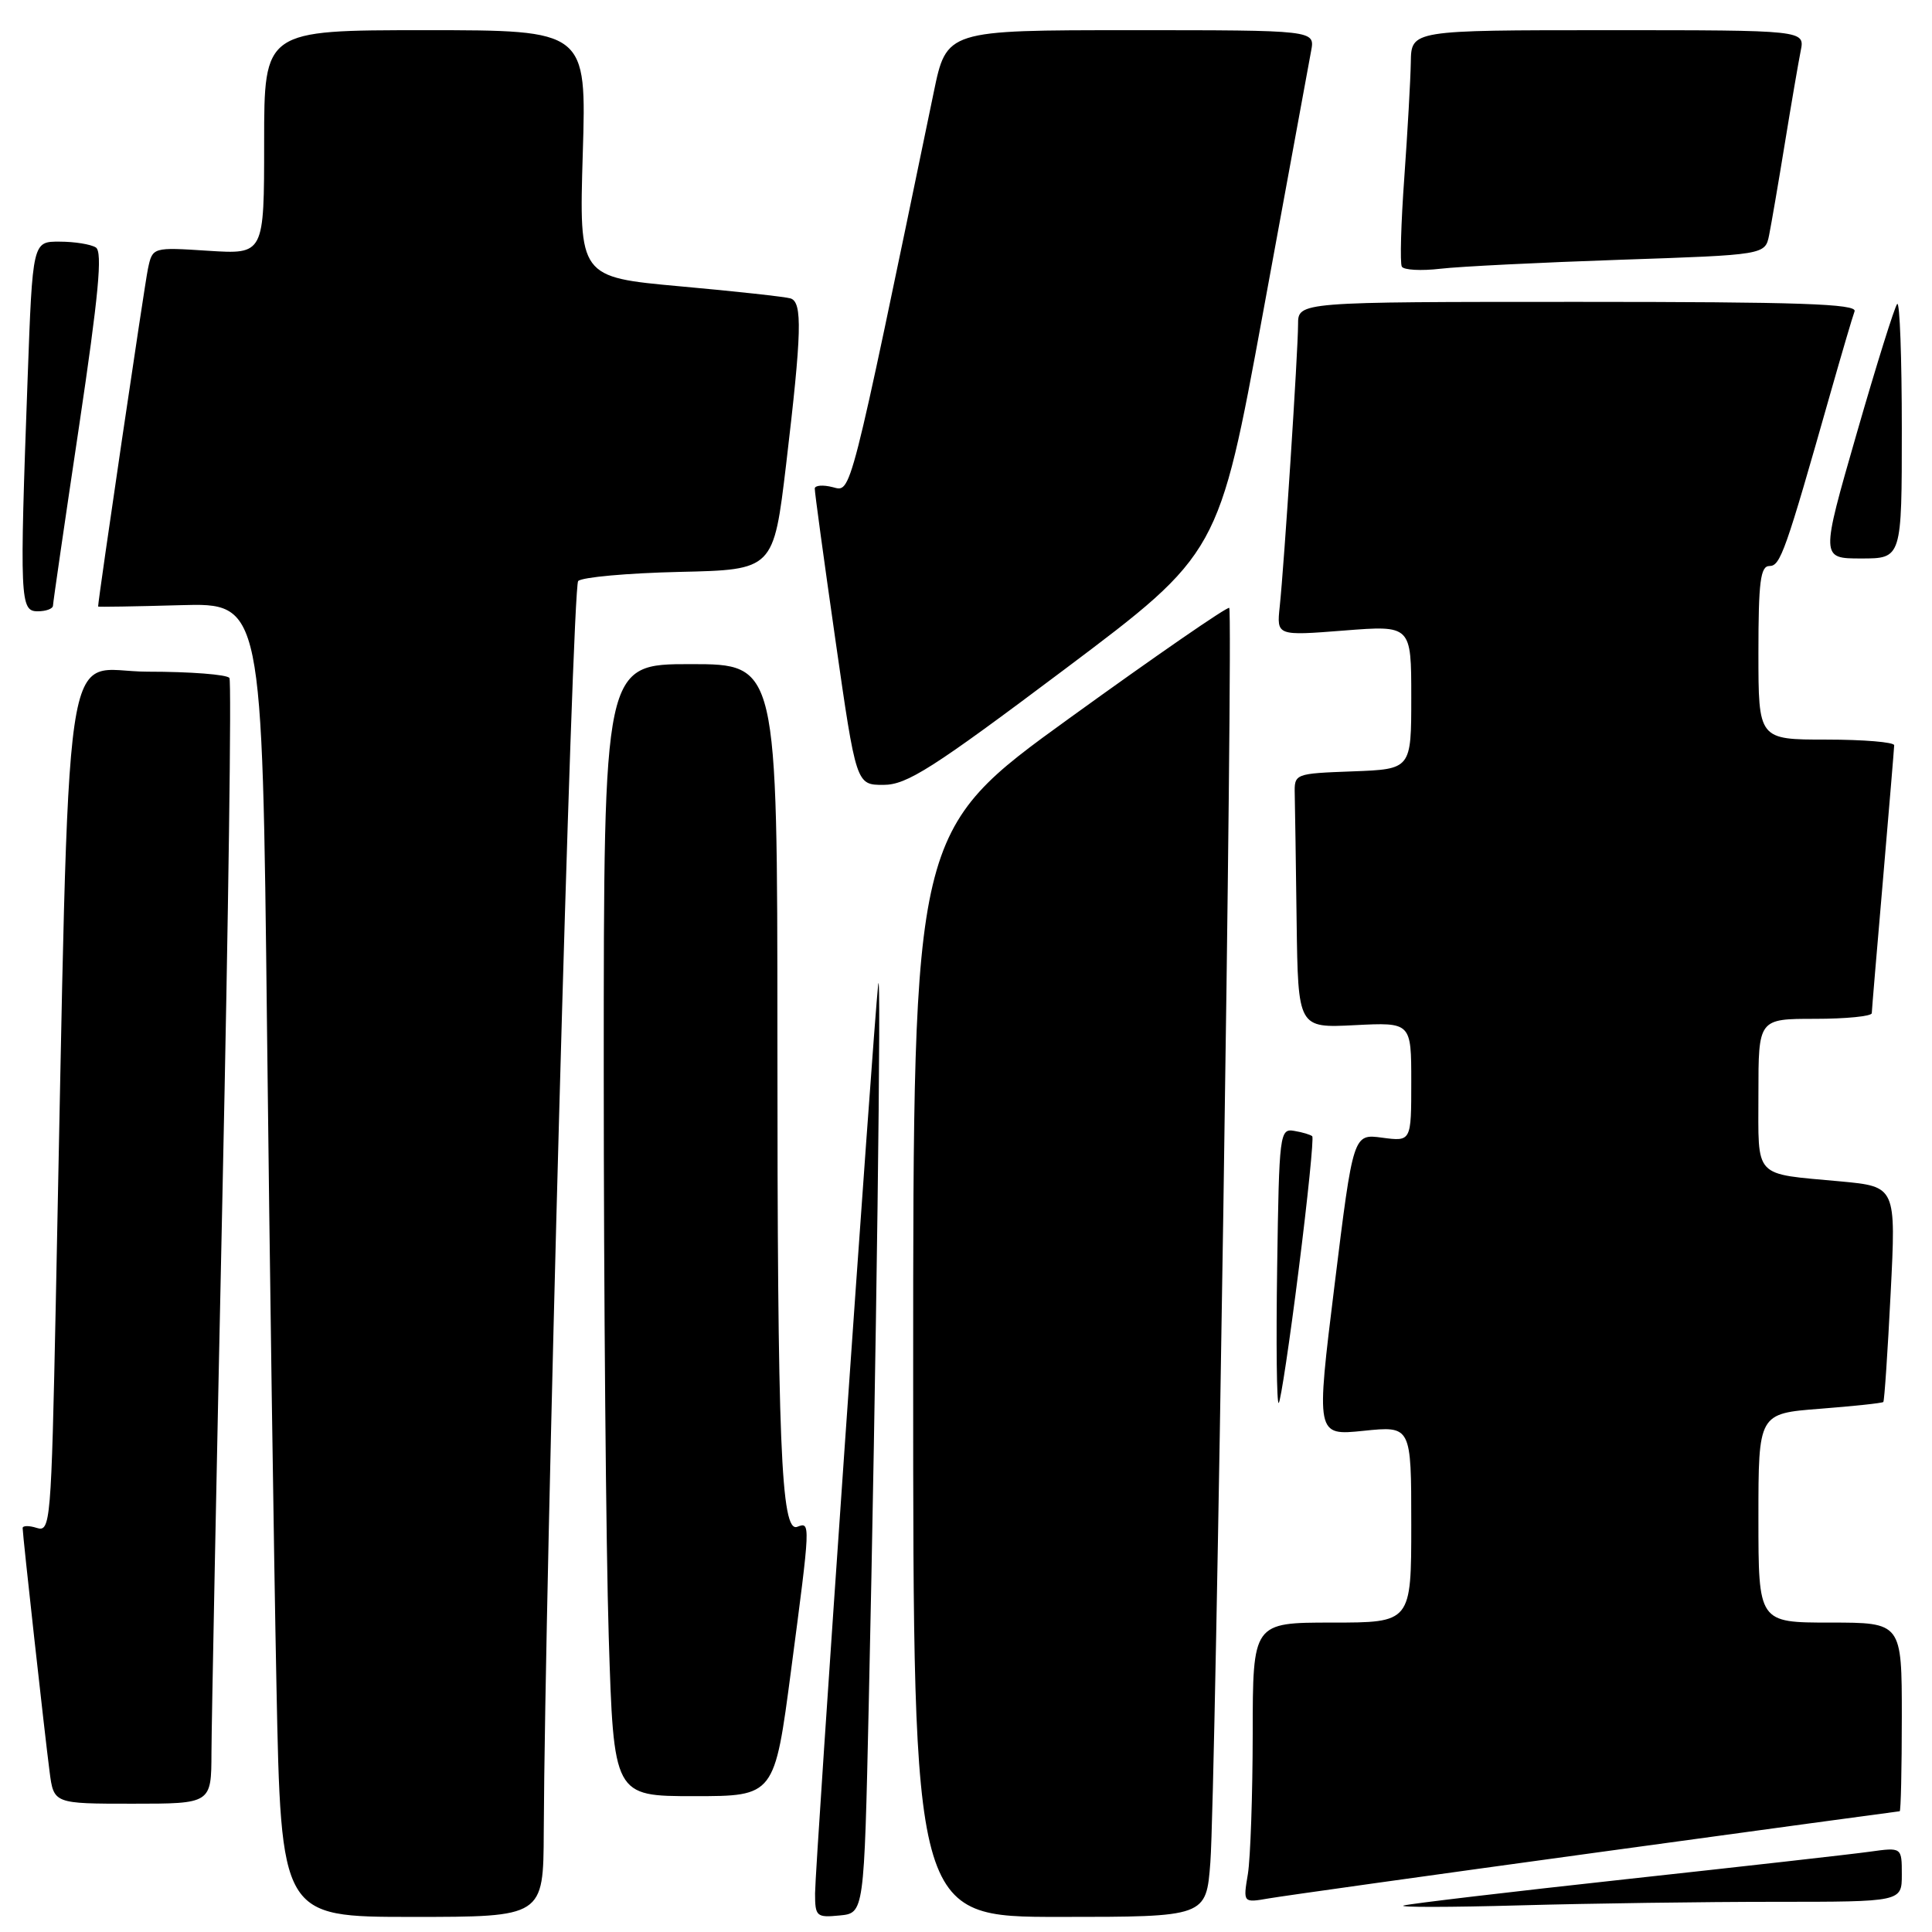 <?xml version="1.0" encoding="UTF-8" standalone="no"?>
<!DOCTYPE svg PUBLIC "-//W3C//DTD SVG 1.1//EN" "http://www.w3.org/Graphics/SVG/1.1/DTD/svg11.dtd" >
<svg xmlns="http://www.w3.org/2000/svg" xmlns:xlink="http://www.w3.org/1999/xlink" version="1.1" viewBox="0 0 256 256">
 <g >
 <path fill="currentColor"
d=" M 72.05 242.75 C 72.20 209.50 75.82 77.78 76.61 76.99 C 77.12 76.48 83.15 75.94 90.02 75.78 C 102.50 75.50 102.50 75.50 104.17 61.50 C 106.24 44.03 106.35 40.05 104.75 39.54 C 104.06 39.33 97.48 38.60 90.11 37.94 C 76.73 36.72 76.73 36.72 77.22 20.36 C 77.72 4.00 77.72 4.00 56.36 4.00 C 35.00 4.00 35.00 4.00 35.00 18.85 C 35.00 33.70 35.00 33.70 27.61 33.23 C 20.21 32.75 20.21 32.75 19.60 35.63 C 19.16 37.71 13.01 79.36 13.00 80.37 C 13.00 80.44 17.89 80.36 23.88 80.19 C 34.75 79.88 34.75 79.88 35.38 136.19 C 35.73 167.16 36.29 206.34 36.63 223.25 C 37.24 254.00 37.24 254.00 54.62 254.00 C 72.00 254.00 72.00 254.00 72.05 242.75 Z  M 115.11 226.00 C 116.10 181.55 116.82 126.17 116.36 130.50 C 115.66 137.02 108.00 247.34 108.00 250.88 C 108.00 253.94 108.19 254.11 111.25 253.81 C 114.50 253.50 114.50 253.50 115.11 226.00 Z  M 160.38 246.75 C 161.08 237.68 163.43 81.09 162.88 80.55 C 162.66 80.33 153.15 86.89 141.74 95.14 C 121.00 110.13 121.00 110.13 121.00 182.07 C 121.00 254.00 121.00 254.00 140.41 254.00 C 159.83 254.00 159.83 254.00 160.38 246.75 Z  M 235.16 252.00 C 252.00 252.00 252.00 252.00 252.00 248.39 C 252.00 244.77 252.00 244.77 247.75 245.36 C 245.41 245.69 230.90 247.32 215.50 249.00 C 200.10 250.68 186.82 252.25 186.00 252.49 C 185.18 252.74 192.11 252.73 201.41 252.47 C 210.71 252.21 225.90 252.00 235.16 252.00 Z  M 211.47 245.48 C 233.45 242.47 251.57 240.00 251.72 240.00 C 251.87 240.00 252.00 234.38 252.00 227.50 C 252.00 215.00 252.00 215.00 242.50 215.00 C 233.00 215.00 233.00 215.00 233.00 201.15 C 233.00 187.30 233.00 187.30 241.15 186.67 C 245.63 186.32 249.41 185.92 249.55 185.77 C 249.69 185.62 250.13 179.14 250.52 171.36 C 251.24 157.23 251.24 157.23 243.87 156.54 C 232.20 155.46 233.00 156.31 233.00 144.93 C 233.00 135.00 233.00 135.00 240.50 135.00 C 244.62 135.00 248.01 134.66 248.02 134.25 C 248.03 133.84 248.70 125.85 249.51 116.50 C 250.31 107.15 250.98 99.16 250.99 98.75 C 250.99 98.34 246.95 98.00 242.00 98.00 C 233.00 98.00 233.00 98.00 233.00 86.50 C 233.00 77.09 233.27 75.00 234.46 75.00 C 235.92 75.00 236.57 73.14 242.57 52.00 C 244.06 46.77 245.48 41.94 245.74 41.25 C 246.11 40.26 238.38 40.00 209.11 40.00 C 172.00 40.00 172.00 40.00 172.00 42.98 C 172.00 46.52 170.16 74.83 169.57 80.37 C 169.16 84.25 169.16 84.25 178.08 83.55 C 187.00 82.85 187.00 82.85 187.00 92.38 C 187.00 101.92 187.00 101.92 179.25 102.21 C 171.52 102.50 171.50 102.51 171.56 105.25 C 171.60 106.76 171.71 114.35 171.81 122.11 C 172.00 136.22 172.00 136.22 179.50 135.84 C 187.00 135.46 187.00 135.46 187.00 143.36 C 187.00 151.26 187.00 151.26 183.15 150.75 C 179.31 150.23 179.31 150.23 176.84 170.24 C 174.37 190.24 174.37 190.24 180.68 189.59 C 187.00 188.94 187.00 188.94 187.00 201.97 C 187.00 215.00 187.00 215.00 176.50 215.00 C 166.00 215.00 166.00 215.00 165.99 229.75 C 165.98 237.86 165.69 246.22 165.35 248.32 C 164.71 252.14 164.71 252.14 168.11 251.55 C 169.97 251.23 189.49 248.49 211.47 245.48 Z  M 28.02 232.25 C 28.03 228.54 28.69 195.17 29.48 158.09 C 30.27 121.02 30.69 90.30 30.40 89.84 C 30.12 89.38 25.24 89.00 19.56 89.00 C 8.01 89.00 9.31 80.08 7.39 172.78 C 6.79 201.81 6.68 203.03 4.88 202.46 C 3.85 202.13 3.00 202.14 3.00 202.48 C 3.00 203.38 5.92 229.77 6.57 234.75 C 7.12 239.00 7.12 239.00 17.56 239.00 C 28.00 239.00 28.00 239.00 28.02 232.25 Z  M 104.83 221.25 C 107.41 201.68 107.41 201.63 105.64 202.31 C 103.48 203.13 103.01 191.48 103.01 137.25 C 103.00 88.00 103.00 88.00 91.50 88.00 C 80.00 88.00 80.00 88.00 80.00 141.84 C 80.00 171.45 80.30 205.20 80.66 216.84 C 81.32 238.00 81.32 238.00 91.97 238.00 C 102.63 238.00 102.63 238.00 104.83 221.25 Z  M 172.09 168.17 C 173.29 158.69 174.09 150.77 173.88 150.56 C 173.67 150.36 172.60 150.03 171.50 149.85 C 169.57 149.51 169.49 150.13 169.23 167.94 C 169.08 178.08 169.17 186.16 169.44 185.90 C 169.70 185.63 170.90 177.66 172.09 168.17 Z  M 141.09 88.67 C 161.50 73.33 161.50 73.33 167.36 41.42 C 170.58 23.86 173.45 8.26 173.73 6.75 C 174.25 4.00 174.25 4.00 149.84 4.00 C 125.42 4.00 125.42 4.00 123.72 12.25 C 112.42 66.79 112.83 65.17 110.33 64.55 C 109.05 64.22 107.98 64.31 107.96 64.73 C 107.94 65.15 109.17 74.16 110.69 84.75 C 113.45 104.00 113.45 104.00 117.06 104.00 C 120.17 104.00 123.54 101.85 141.09 88.67 Z  M 7.02 80.25 C 7.03 79.84 8.58 69.16 10.47 56.53 C 13.07 39.08 13.61 33.37 12.70 32.79 C 12.04 32.37 9.88 32.02 7.91 32.02 C 4.32 32.00 4.32 32.00 3.66 50.16 C 2.59 79.58 2.65 81.00 5.00 81.00 C 6.10 81.00 7.01 80.66 7.02 80.25 Z  M 252.00 56.83 C 252.00 47.39 251.73 39.94 251.39 40.27 C 251.06 40.61 248.64 48.33 246.02 57.44 C 241.25 74.00 241.25 74.00 246.62 74.00 C 252.00 74.00 252.00 74.00 252.00 56.83 Z  M 214.70 34.42 C 233.89 33.77 233.89 33.77 234.42 31.14 C 234.71 29.69 235.65 24.23 236.50 19.00 C 237.35 13.78 238.30 8.26 238.60 6.75 C 239.16 4.00 239.16 4.00 213.08 4.00 C 187.00 4.00 187.00 4.00 186.94 8.25 C 186.90 10.59 186.51 17.45 186.08 23.50 C 185.64 29.55 185.49 34.87 185.75 35.33 C 186.00 35.78 188.30 35.91 190.86 35.61 C 193.41 35.31 204.14 34.78 214.70 34.42 Z "/>
</g>
</svg>